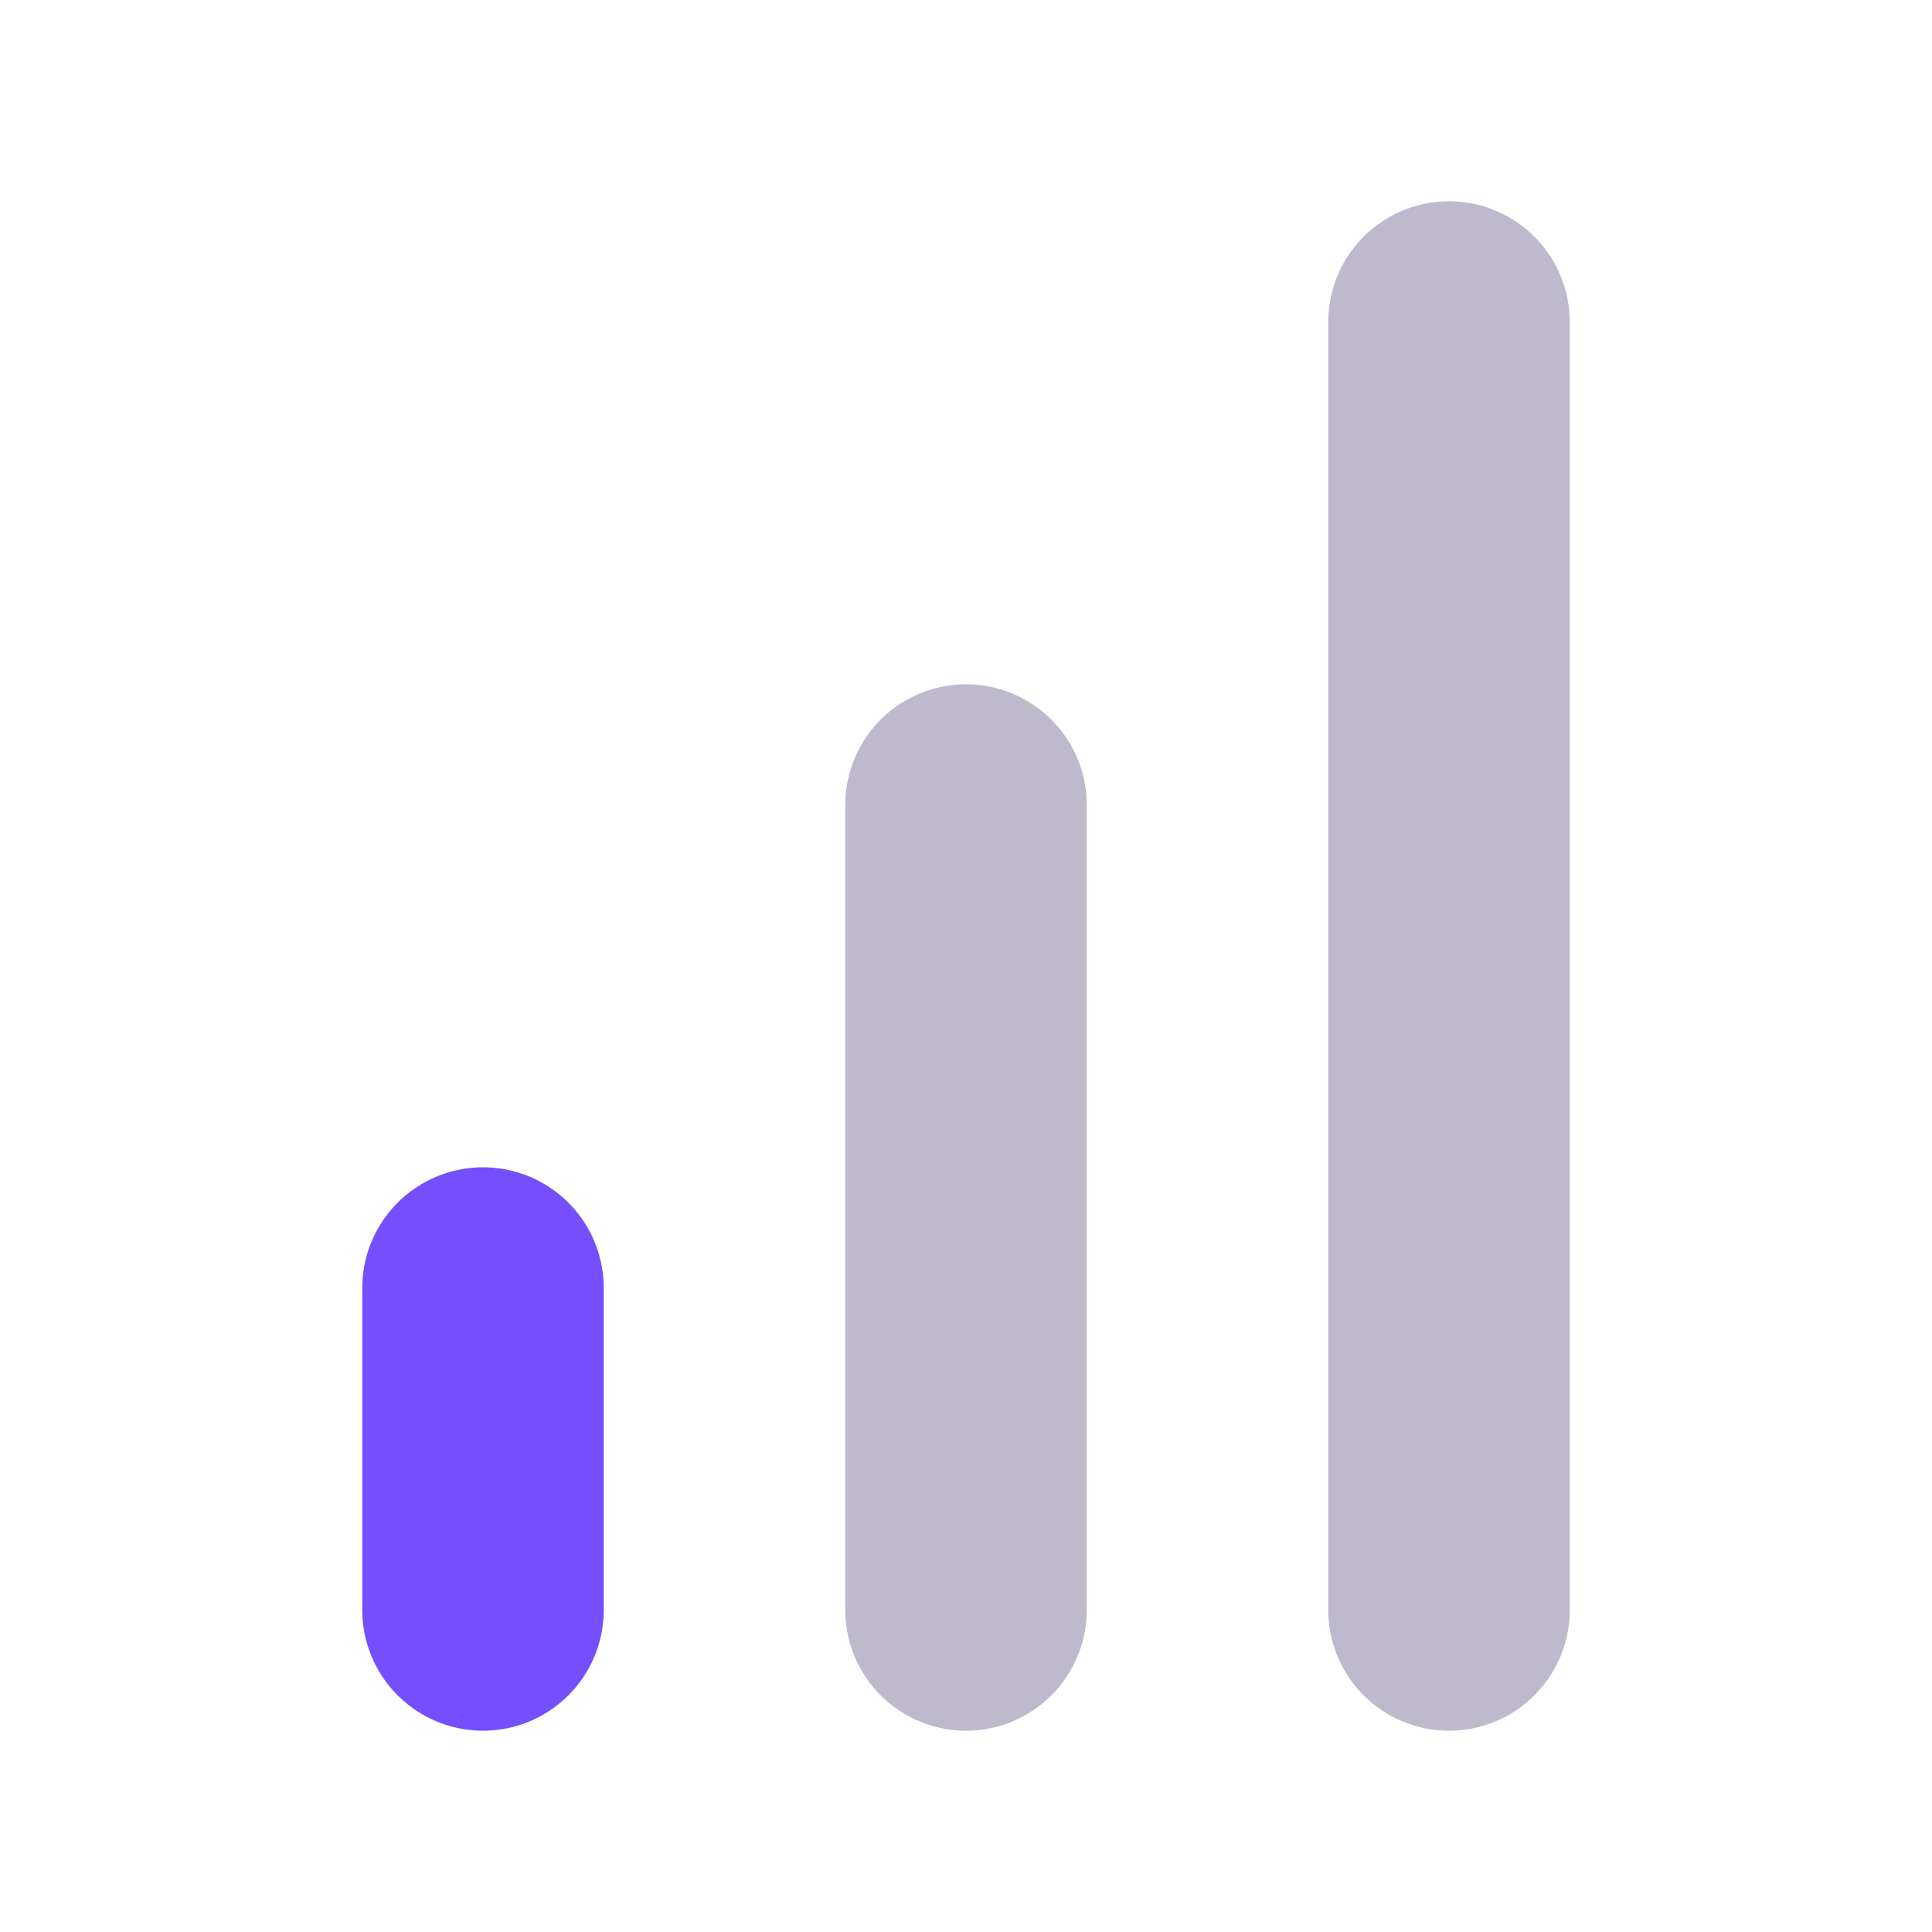 <svg width="16" height="16" fill="none" xmlns="http://www.w3.org/2000/svg"><path d="M8 13.333V6.667m4 6.666V2.667" stroke="#BEB9CD" stroke-width="2" stroke-linecap="round" stroke-linejoin="round"/><path d="M4 13.333v-2.666" stroke="#754FFE" stroke-width="2" stroke-linecap="round" stroke-linejoin="round"/></svg>